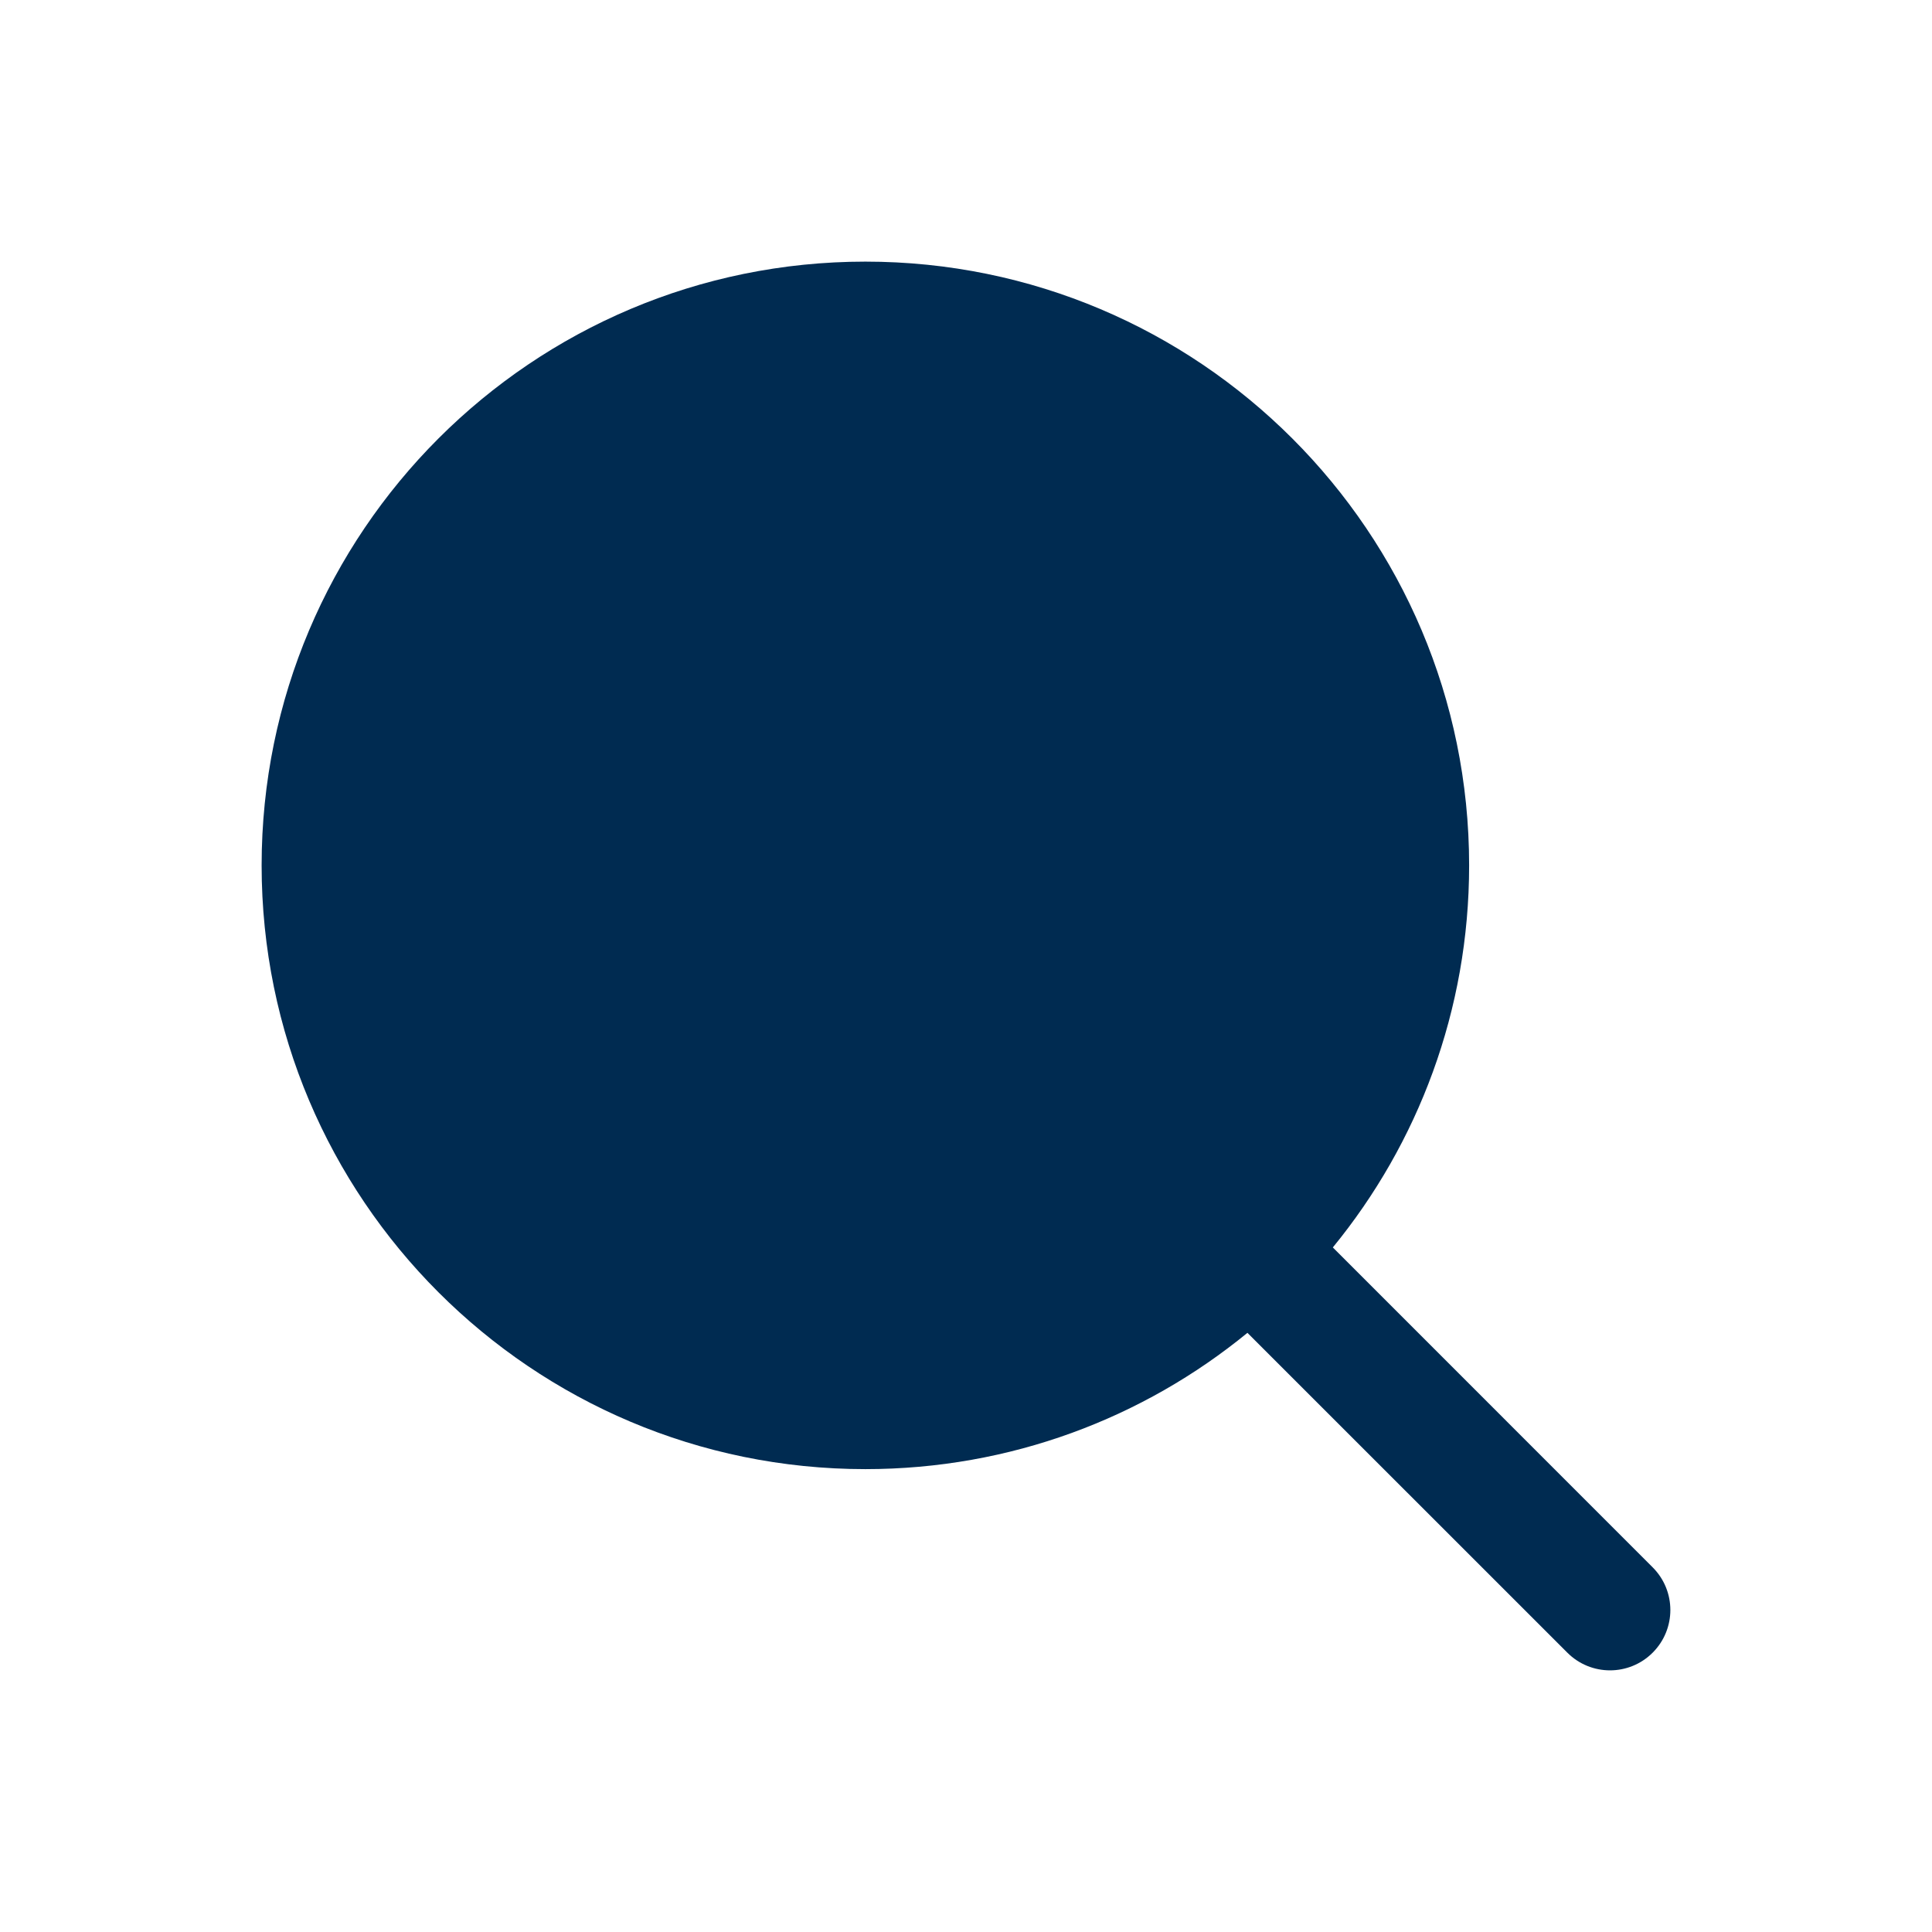<svg width="24" height="24" viewBox="0 0 24 24" fill="none" xmlns="http://www.w3.org/2000/svg">
<path fill-rule="evenodd" clip-rule="evenodd" d="M10.75 3.25C6.608 3.25 3.25 6.608 3.25 10.75C3.25 14.892 6.608 18.25 10.75 18.25C12.551 18.25 14.204 17.615 15.496 16.557L19.47 20.53C19.763 20.823 20.237 20.823 20.53 20.53C20.823 20.237 20.823 19.763 20.53 19.47L16.557 15.496C17.615 14.204 18.25 12.551 18.25 10.75C18.25 6.608 14.892 3.25 10.75 3.25Z" fill="#002B51"/>
</svg>
